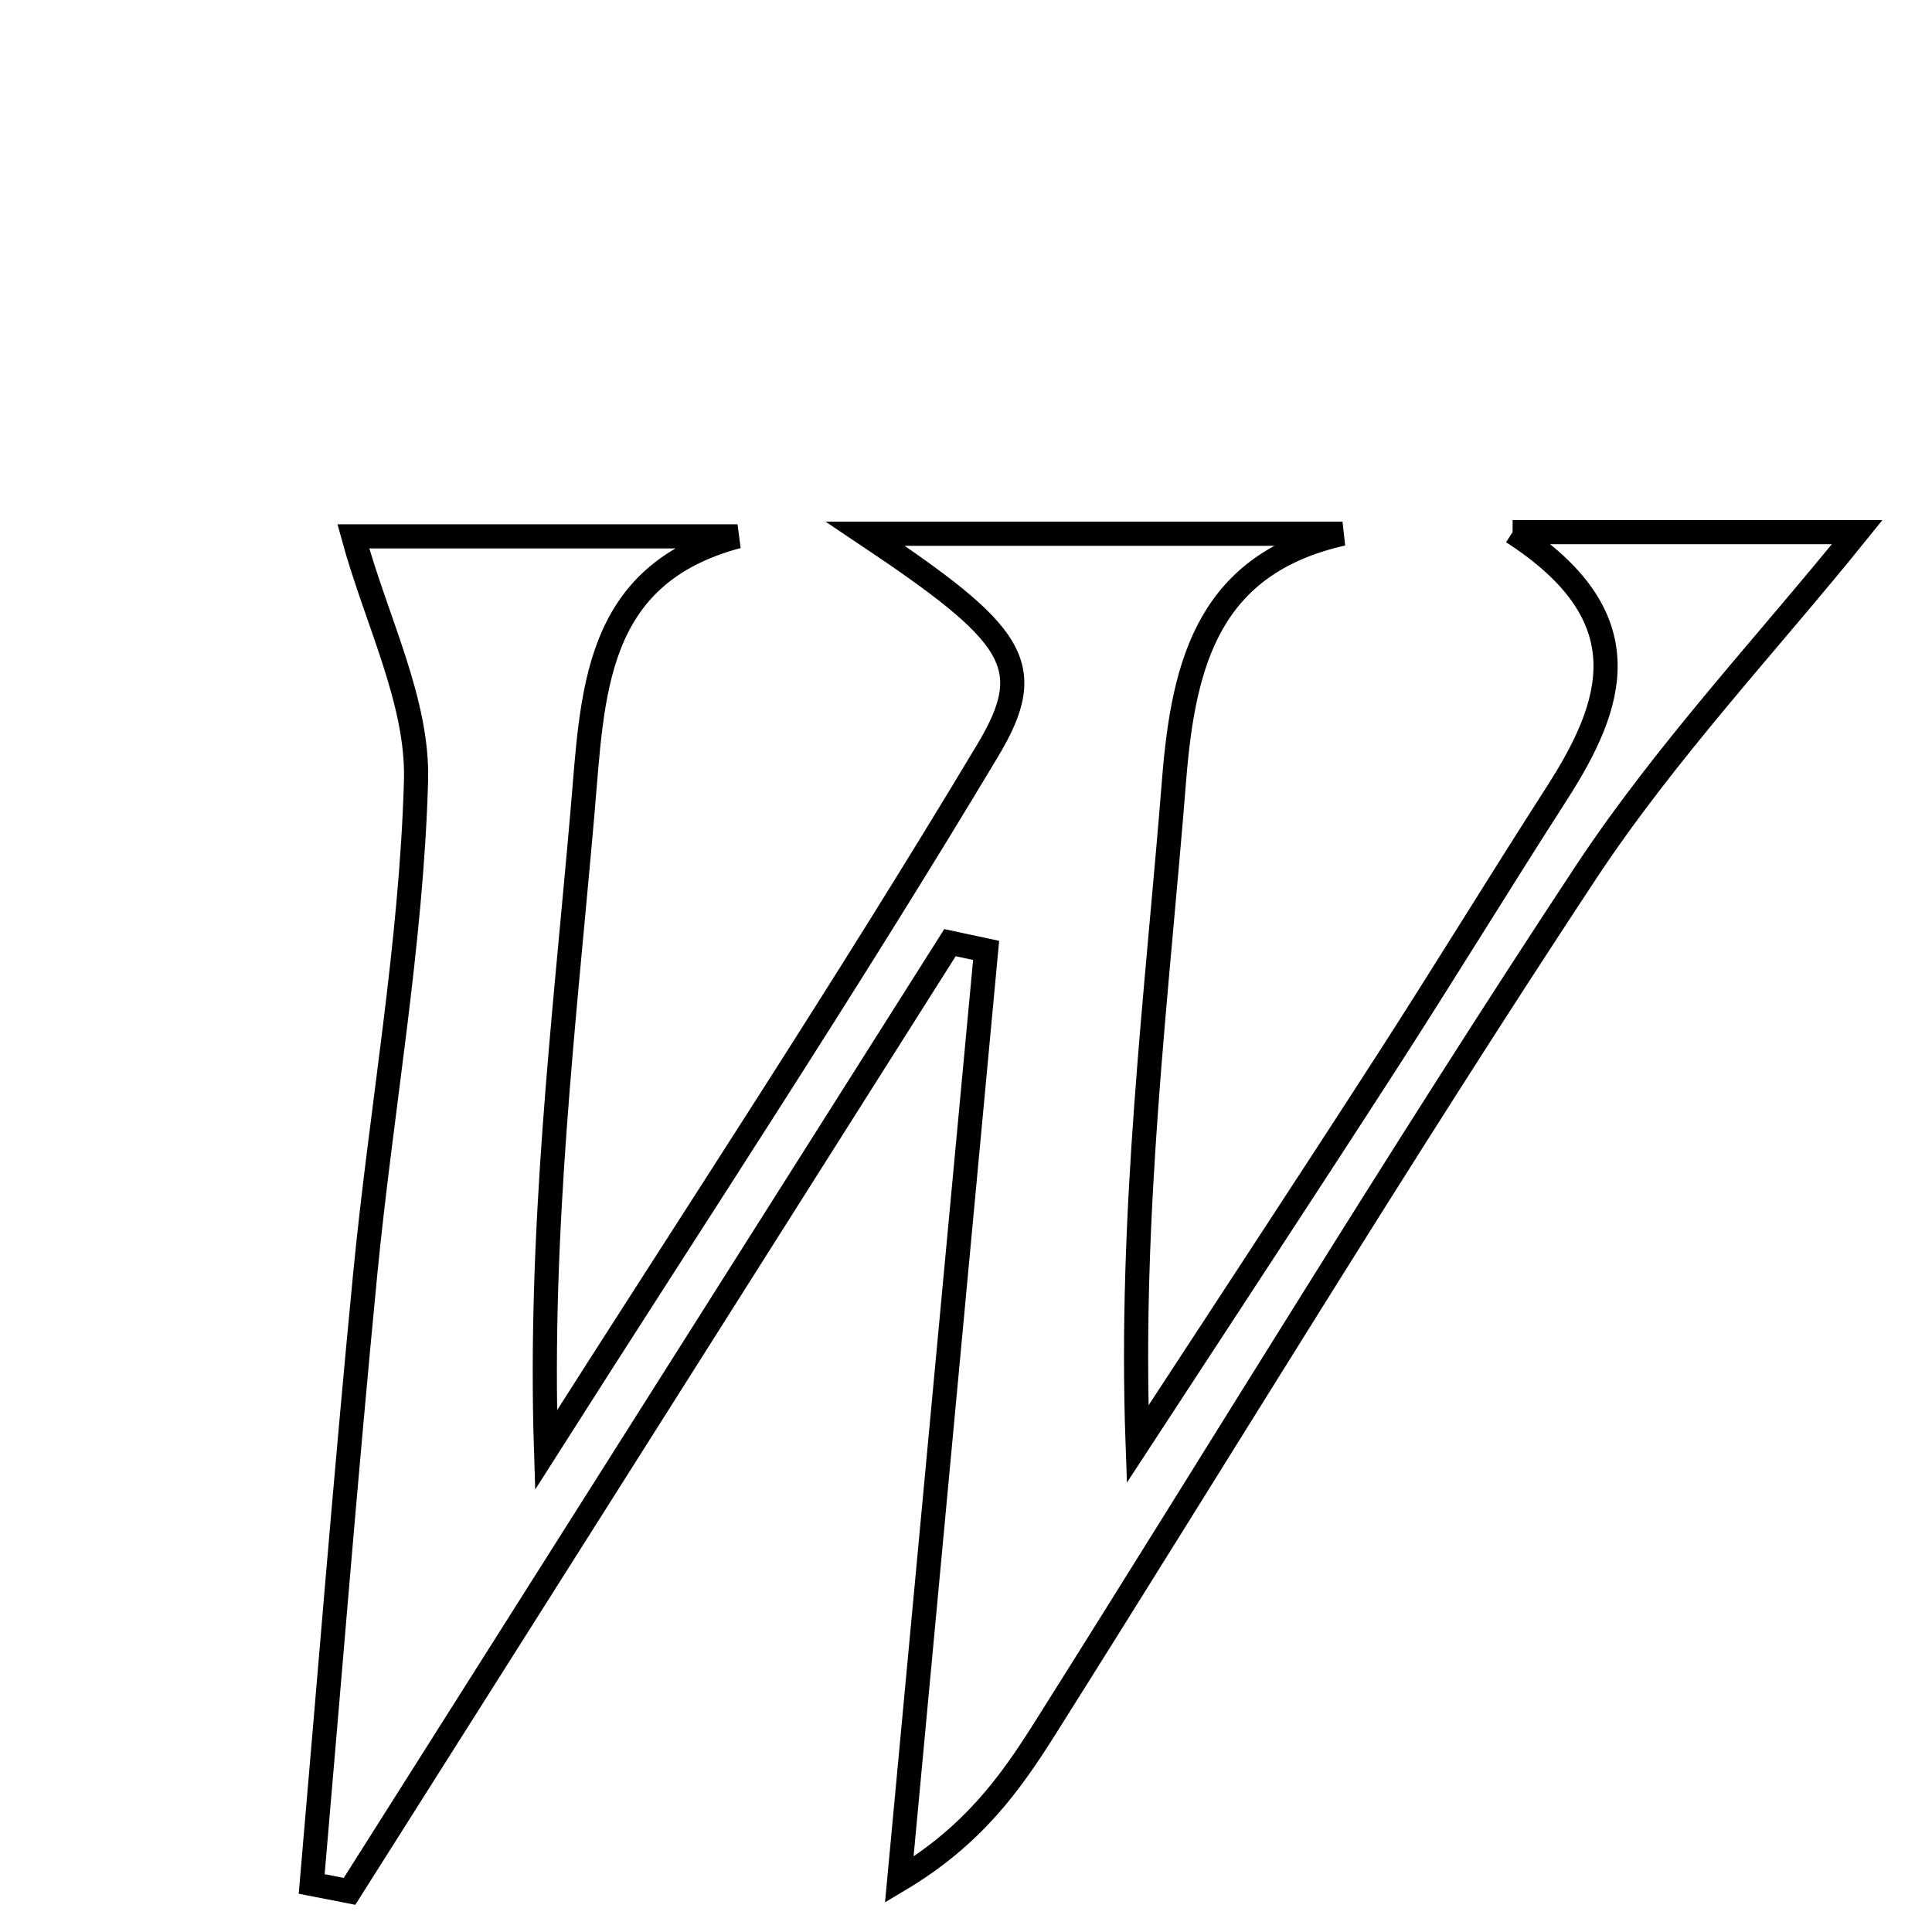 <svg xmlns="http://www.w3.org/2000/svg" viewBox="0.0 0.0 24.0 24.0" height="200px" width="200px"><path fill="none" stroke="black" stroke-width=".3" stroke-opacity="1.0"  filling="0" d="M18.79 6.61 C20.569 6.61 21.93 6.61 23.071 6.61 C21.959 7.99 20.691 9.335 19.688 10.856 C17.382 14.352 15.21 17.936 12.975 21.48 C12.55 22.153 12.088 22.804 11.171 23.351 C11.531 19.503 11.891 15.654 12.25 11.806 C12.101 11.774 11.95 11.742 11.801 11.71 C9.314 15.639 6.828 19.567 4.342 23.495 C4.185 23.464 4.028 23.433 3.872 23.403 C4.091 20.877 4.292 18.348 4.537 15.824 C4.736 13.781 5.11 11.746 5.168 9.7 C5.196 8.714 4.676 7.713 4.389 6.663 C5.692 6.663 7.427 6.663 9.162 6.663 C7.359 7.143 7.364 8.626 7.235 10.102 C7.009 12.693 6.695 15.275 6.783 18.012 C8.621 15.121 10.509 12.261 12.269 9.323 C12.908 8.258 12.611 7.877 10.749 6.63 C12.842 6.63 14.76 6.63 16.677 6.63 C15.035 7.001 14.704 8.2 14.586 9.676 C14.372 12.369 14.028 15.053 14.132 17.939 C15.164 16.358 16.203 14.781 17.227 13.194 C17.939 12.09 18.625 10.967 19.335 9.862 C20.05 8.751 20.425 7.664 18.79 6.61"></path></svg>